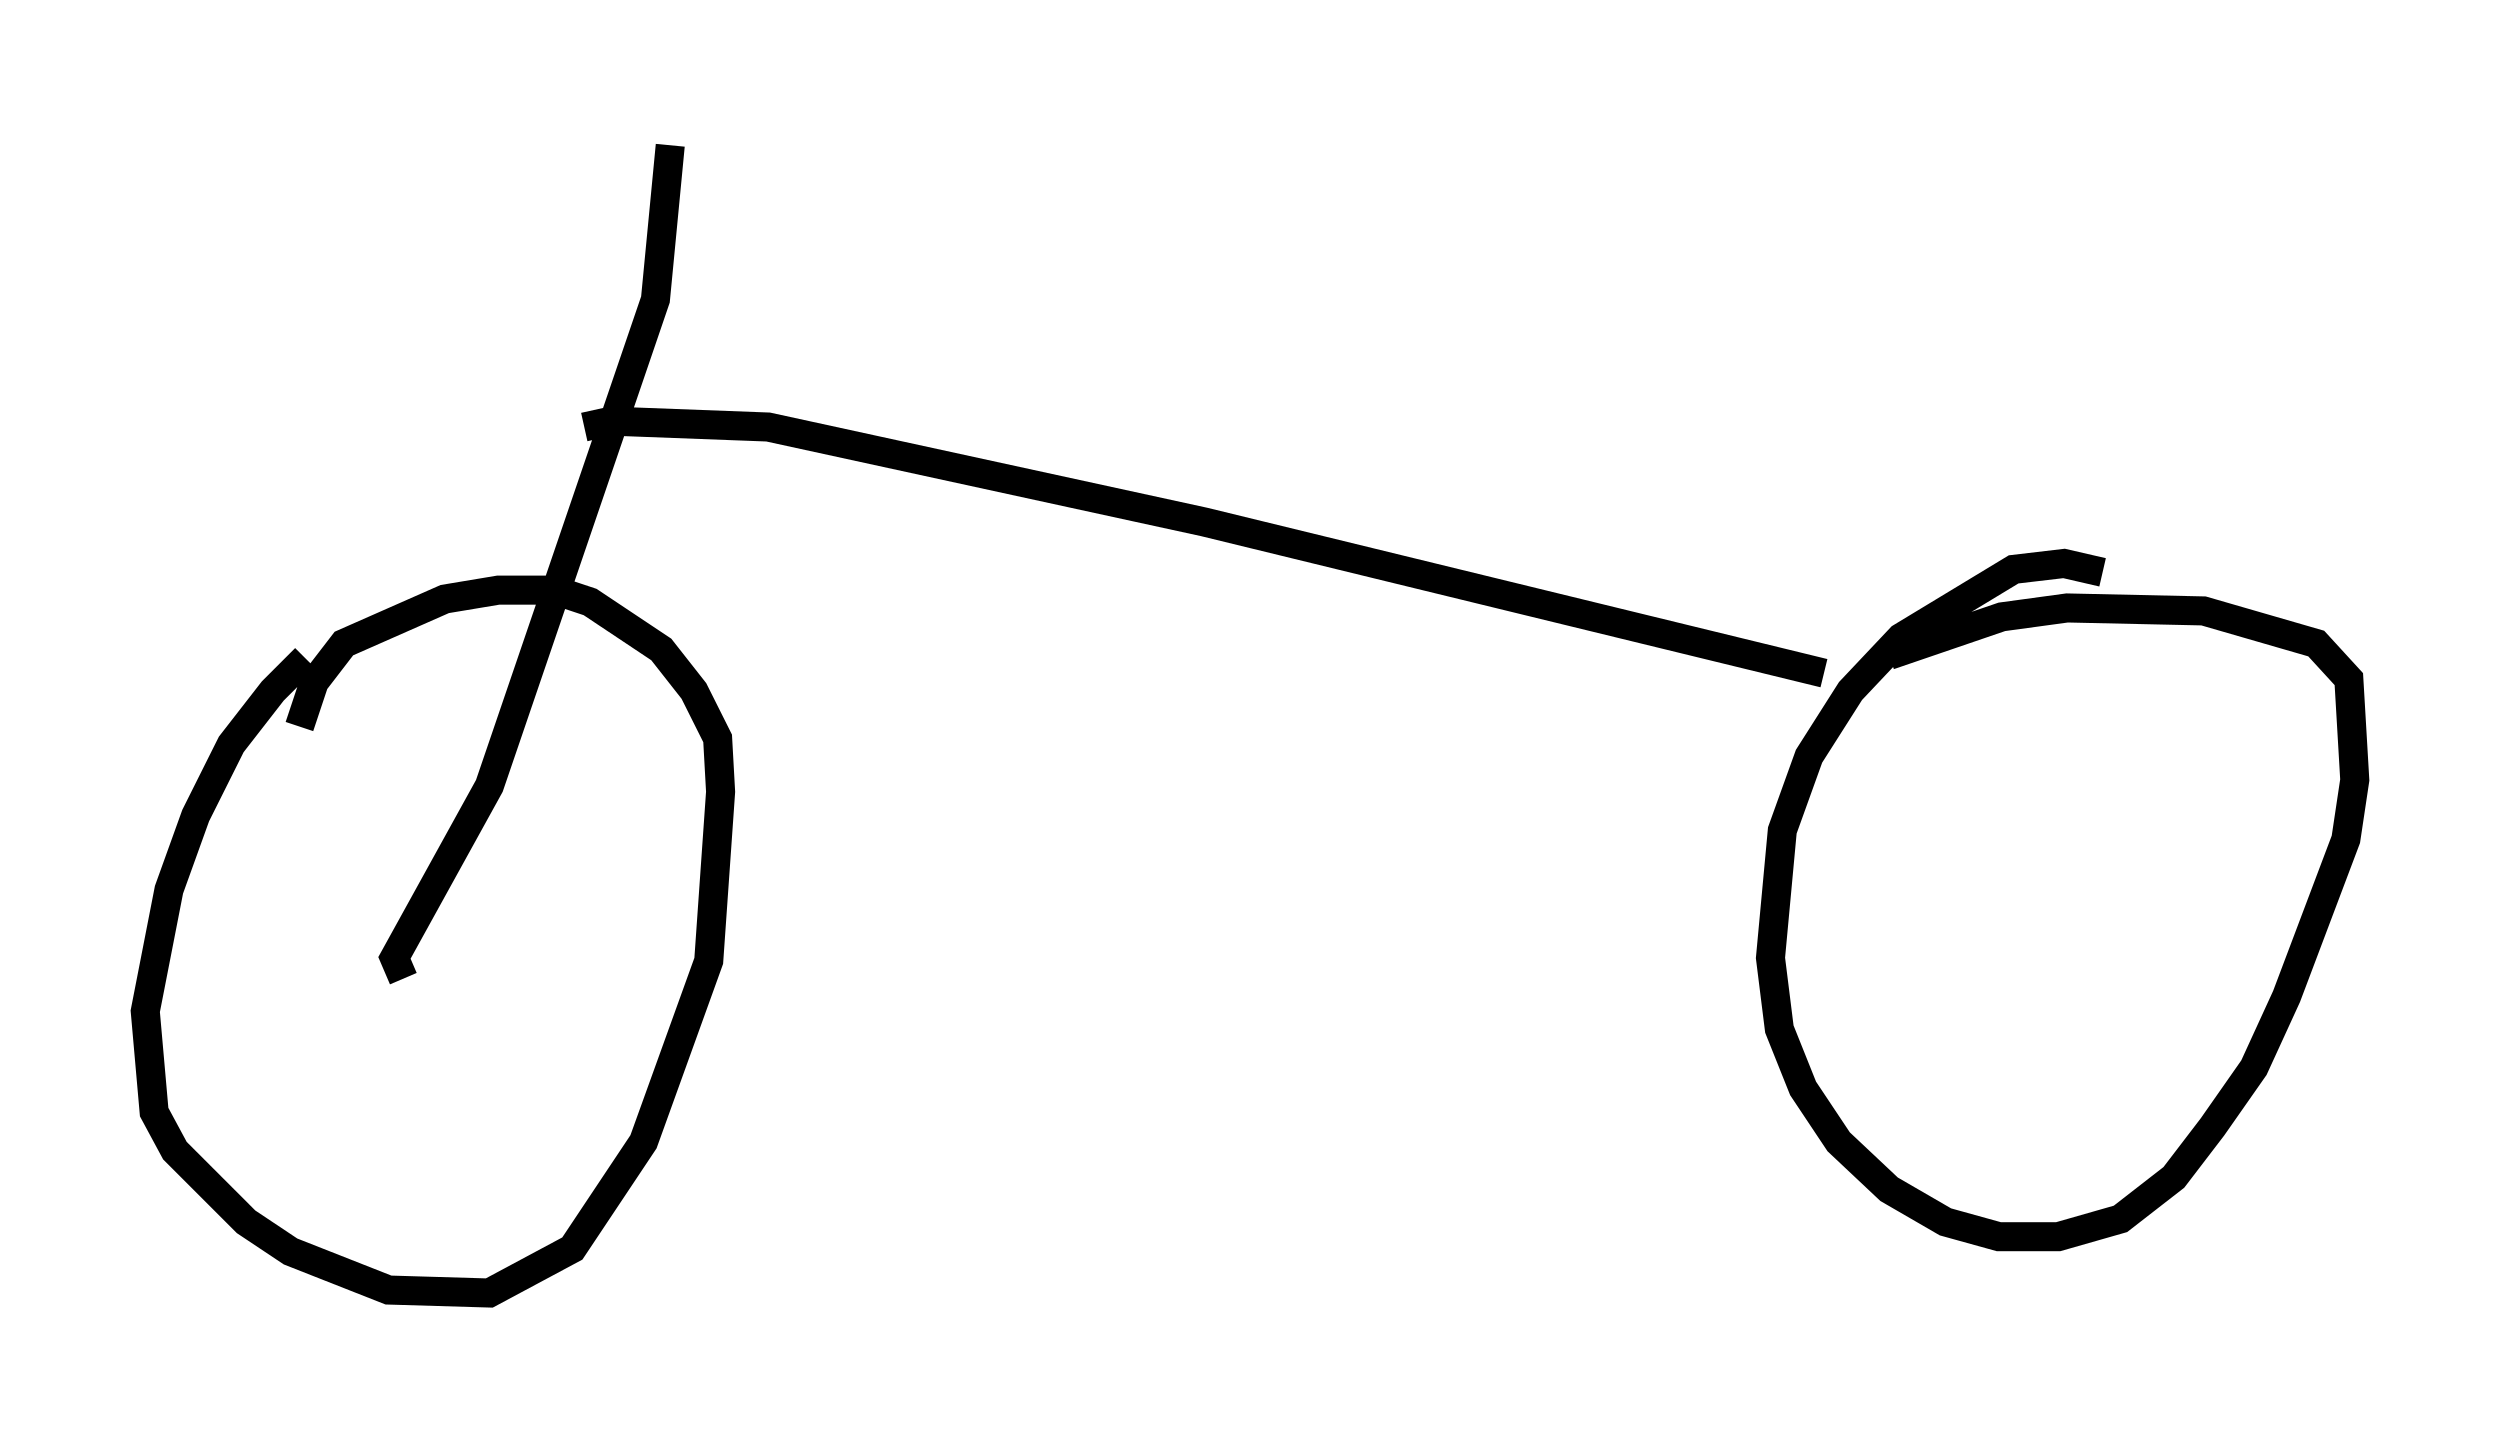<?xml version="1.0" encoding="utf-8" ?>
<svg baseProfile="full" height="49.507" version="1.1" width="86.053" xmlns="http://www.w3.org/2000/svg" xmlns:ev="http://www.w3.org/2001/xml-events" xmlns:xlink="http://www.w3.org/1999/xlink"><defs /><rect fill="white" height="49.507" width="86.053" x="0" y="0" /><path d="M12.963, 21.844 m-2.45, 0.817 l-1.123, 1.123 -1.429, 1.838 l-1.225, 2.45 -0.919, 2.552 l-0.817, 4.185 0.306, 3.471 l0.715, 1.327 2.45, 2.45 l1.531, 1.021 3.369, 1.327 l3.471, 0.102 2.858, -1.531 l2.45, -3.675 2.246, -6.227 l0.408, -5.819 -0.102, -1.838 l-0.817, -1.633 -1.123, -1.429 l-2.45, -1.633 -1.225, -0.408 l-1.94, 0.0 -1.838, 0.306 l-3.471, 1.531 -1.021, 1.327 l-0.51, 1.531 m62.067, -5.308 l-1.327, -0.306 -1.735, 0.204 l-3.879, 2.348 -1.735, 1.838 l-1.429, 2.246 -0.919, 2.552 l-0.408, 4.39 0.306, 2.45 l0.817, 2.042 1.225, 1.838 l1.735, 1.633 1.94, 1.123 l1.838, 0.51 2.042, 0.0 l2.144, -0.613 1.838, -1.429 l1.327, -1.735 1.429, -2.042 l1.123, -2.45 2.042, -5.41 l0.306, -2.042 -0.204, -3.471 l-1.123, -1.225 -3.879, -1.123 l-4.696, -0.102 -2.246, 0.306 l-3.879, 1.327 m-51.144, 11.127 l-0.306, -0.715 3.267, -5.921 l5.717, -16.742 0.51, -5.308 m-2.96, 9.698 l0.919, -0.204 5.41, 0.204 l15.006, 3.267 21.336, 5.206 " fill="none" stroke="black" stroke-width="1" /></svg>